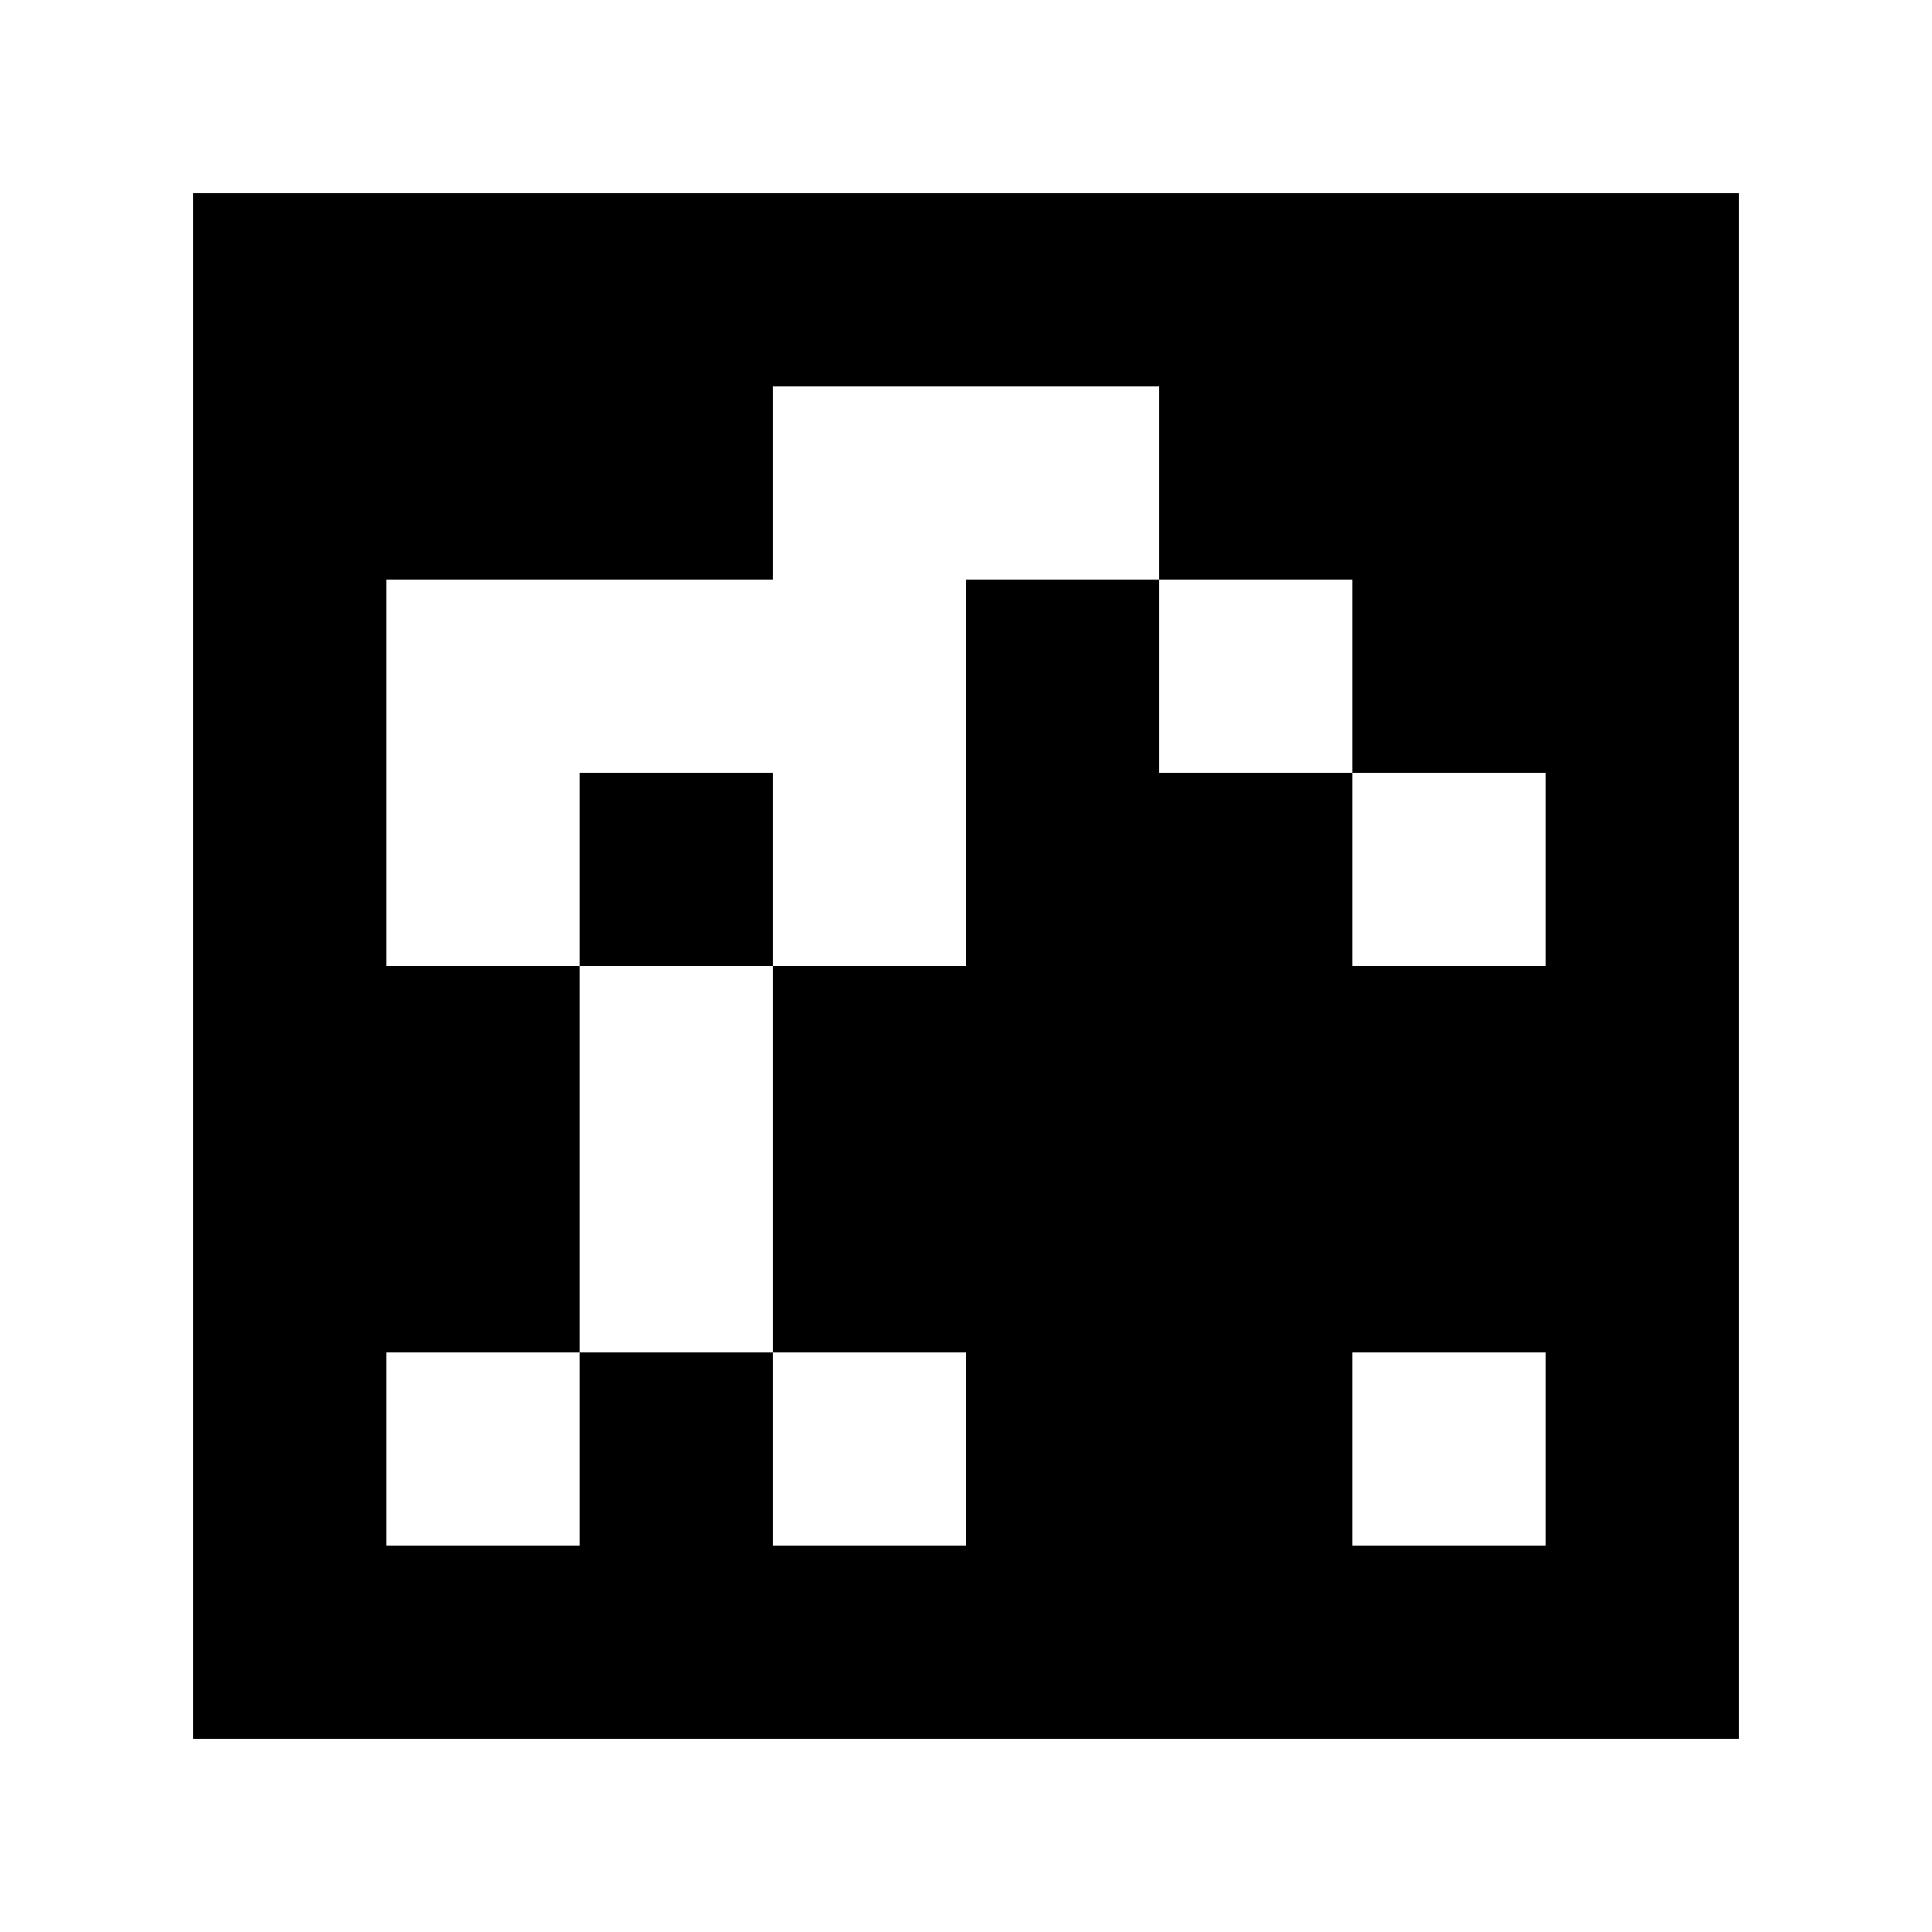 <?xml version="1.0" standalone="yes"?>
<svg xmlns="http://www.w3.org/2000/svg" width="100" height="100">
<path style="fill:#ffffff; stroke:none;" d="M0 0L0 100L100 100L100 0L0 0z"/>
<path style="fill:#000000; stroke:none;" d="M10 10L10 90L90 90L90 10L10 10z"/>
<path style="fill:#ffffff; stroke:none;" d="M40 20L40 30L20 30L20 50L30 50L30 70L20 70L20 80L30 80L30 70L40 70L40 80L50 80L50 70L40 70L40 50L50 50L50 30L60 30L60 40L70 40L70 50L80 50L80 40L70 40L70 30L60 30L60 20L40 20z"/>
<path style="fill:#000000; stroke:none;" d="M30 40L30 50L40 50L40 40L30 40z"/>
<path style="fill:#ffffff; stroke:none;" d="M70 70L70 80L80 80L80 70L70 70z"/>
</svg>
